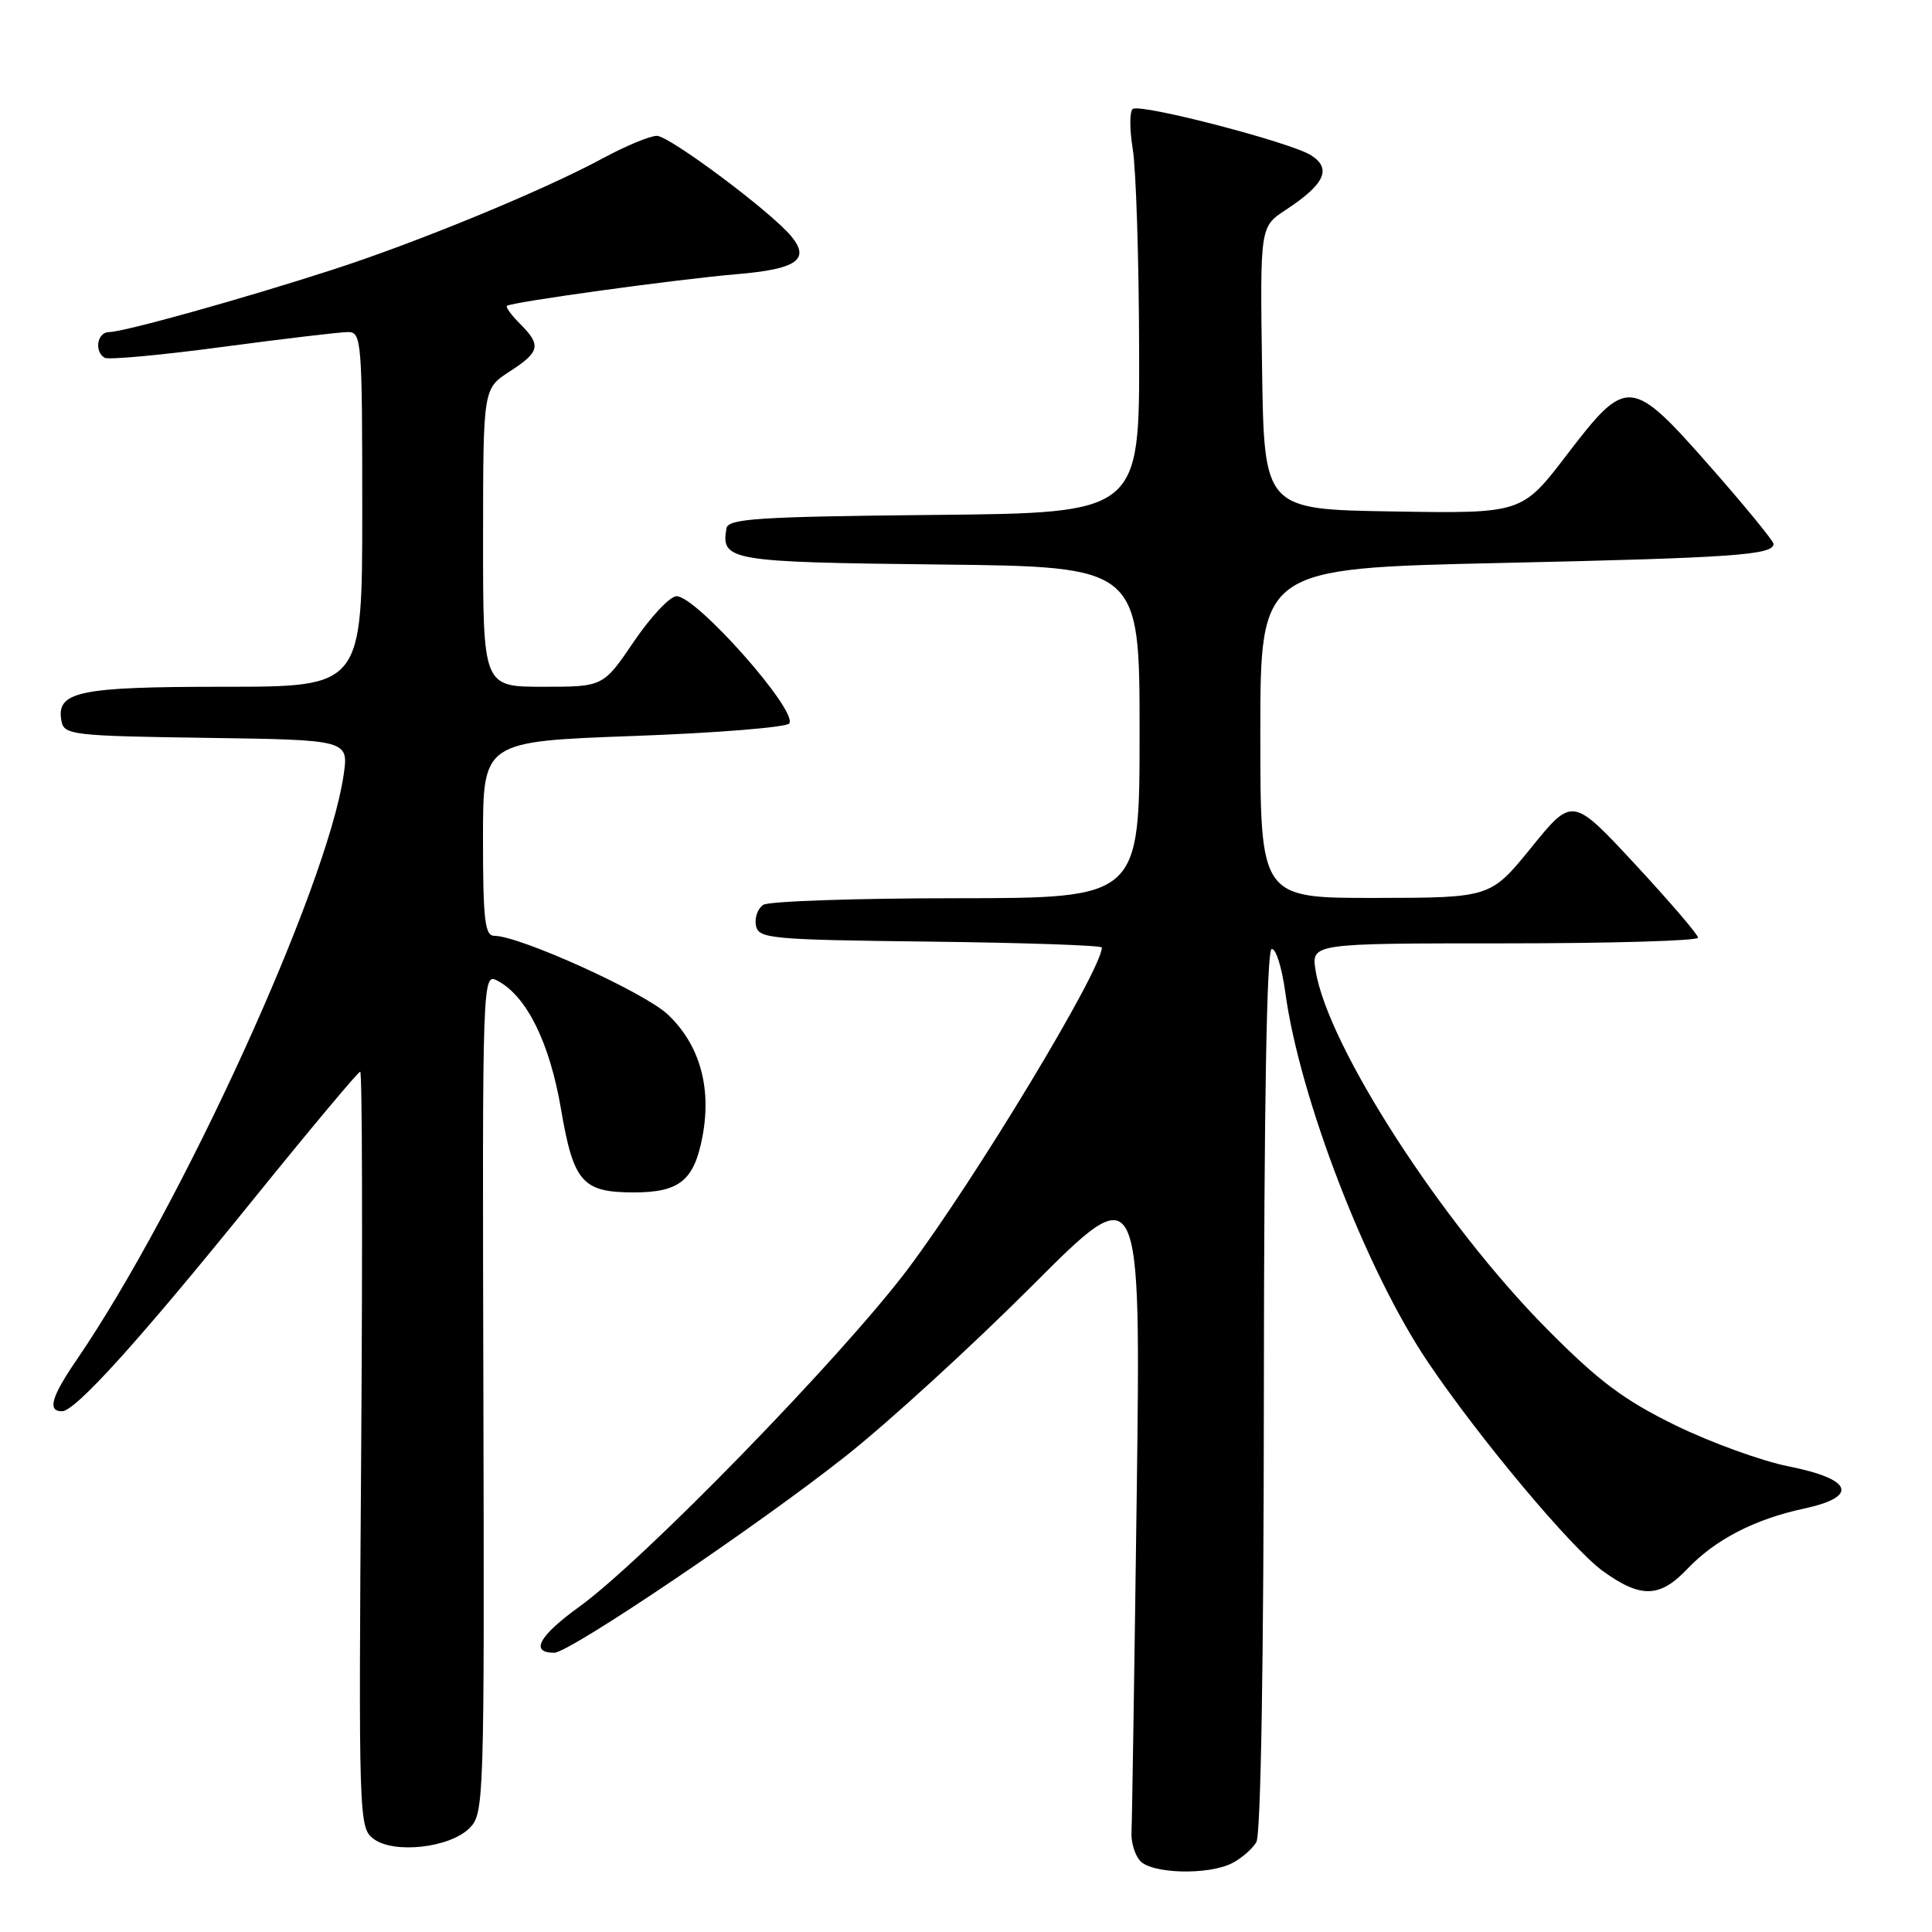 <?xml version="1.0" encoding="UTF-8" standalone="no"?>
<!DOCTYPE svg PUBLIC "-//W3C//DTD SVG 1.1//EN" "http://www.w3.org/Graphics/SVG/1.1/DTD/svg11.dtd" >
<svg xmlns="http://www.w3.org/2000/svg" xmlns:xlink="http://www.w3.org/1999/xlink" version="1.1" viewBox="0 0 256 256">
 <g >
 <path fill="currentColor"
d=" M 163.32 246.85 C 164.52 246.22 165.94 244.99 166.47 244.10 C 167.07 243.12 167.45 220.08 167.47 184.25 C 167.49 146.28 167.85 125.92 168.50 125.75 C 169.05 125.61 169.86 128.20 170.31 131.50 C 172.19 145.42 181.06 168.42 189.21 180.49 C 196.00 190.56 208.22 205.15 212.37 208.16 C 217.40 211.80 219.92 211.74 223.56 207.91 C 227.26 204.01 232.50 201.30 239.02 199.90 C 246.35 198.33 245.51 195.99 236.99 194.30 C 233.42 193.59 226.68 191.14 222.00 188.86 C 215.15 185.50 211.85 183.03 204.98 176.10 C 191.08 162.07 175.95 138.65 174.33 128.63 C 173.74 125.00 173.74 125.00 199.37 125.00 C 213.47 125.00 225.00 124.66 225.00 124.25 C 225.00 123.84 221.25 119.47 216.68 114.54 C 208.36 105.58 208.36 105.58 202.93 112.27 C 197.50 118.96 197.50 118.96 182.25 118.98 C 167.00 119.00 167.00 119.00 167.00 97.15 C 167.00 75.31 167.00 75.31 198.75 74.60 C 229.65 73.92 235.00 73.54 235.00 72.07 C 235.00 71.69 231.27 67.12 226.70 61.93 C 216.10 49.88 215.59 49.84 207.61 60.27 C 201.66 68.05 201.66 68.05 184.58 67.77 C 167.50 67.50 167.50 67.50 167.23 48.77 C 166.96 30.05 166.96 30.05 170.37 27.81 C 175.53 24.43 176.49 22.36 173.75 20.59 C 171.10 18.88 151.27 13.72 150.11 14.43 C 149.67 14.71 149.66 17.08 150.09 19.71 C 150.53 22.35 150.91 34.28 150.94 46.23 C 151.00 67.97 151.00 67.97 123.76 68.23 C 100.48 68.46 96.49 68.72 96.26 70.00 C 95.51 74.30 96.63 74.49 124.46 74.80 C 151.00 75.09 151.00 75.09 151.00 97.05 C 151.00 119.00 151.00 119.00 126.75 119.02 C 113.41 119.02 101.89 119.42 101.15 119.89 C 100.41 120.36 99.97 121.59 100.16 122.62 C 100.50 124.38 101.92 124.52 123.26 124.77 C 135.77 124.92 146.00 125.27 146.00 125.55 C 146.00 128.50 129.19 156.33 120.23 168.24 C 111.47 179.85 85.33 206.71 76.72 212.93 C 71.39 216.78 70.19 219.00 73.44 219.00 C 75.46 219.00 100.55 202.07 112.14 192.88 C 117.84 188.36 128.95 178.20 136.83 170.30 C 151.17 155.95 151.17 155.95 150.62 198.22 C 150.31 221.48 150.00 241.52 149.93 242.77 C 149.85 244.02 150.34 245.71 151.02 246.52 C 152.49 248.30 160.16 248.51 163.32 246.85 Z  M 62.21 242.24 C 64.14 240.30 64.19 238.86 64.05 184.57 C 63.91 128.88 63.91 128.88 65.97 129.98 C 69.81 132.04 72.83 138.16 74.33 146.93 C 75.99 156.66 77.16 158.00 84.00 158.00 C 90.06 158.00 91.99 156.41 93.09 150.55 C 94.31 144.03 92.69 138.39 88.47 134.41 C 85.36 131.48 68.85 124.00 65.49 124.00 C 64.25 124.00 64.00 121.88 64.00 111.13 C 64.00 98.25 64.00 98.25 84.00 97.52 C 95.01 97.12 104.27 96.37 104.59 95.85 C 105.67 94.10 92.28 79.00 89.65 79.00 C 88.78 79.00 86.24 81.70 84.00 85.00 C 79.93 91.00 79.93 91.00 71.96 91.00 C 64.00 91.00 64.00 91.00 64.01 71.25 C 64.02 51.50 64.02 51.50 67.51 49.24 C 71.56 46.62 71.75 45.75 68.92 42.92 C 67.77 41.77 66.98 40.70 67.17 40.53 C 67.73 40.03 89.64 37.01 97.64 36.33 C 105.57 35.66 107.39 34.40 104.86 31.32 C 102.21 28.09 88.70 18.00 87.04 18.00 C 86.11 18.00 82.85 19.36 79.79 21.02 C 72.04 25.21 55.31 32.11 44.00 35.76 C 32.01 39.64 16.36 44.00 14.46 44.00 C 12.89 44.00 12.44 46.54 13.86 47.41 C 14.33 47.70 21.35 47.06 29.47 45.97 C 37.58 44.89 45.07 44.00 46.11 44.00 C 47.91 44.00 48.00 45.12 48.00 67.50 C 48.00 91.00 48.00 91.00 29.69 91.00 C 10.33 91.00 7.40 91.62 8.15 95.57 C 8.50 97.38 9.65 97.52 27.37 97.77 C 46.22 98.04 46.22 98.04 45.52 102.77 C 43.29 117.74 24.07 159.83 10.18 180.15 C 6.80 185.09 6.25 187.00 8.21 187.00 C 9.99 187.00 18.43 177.66 33.71 158.75 C 41.16 149.54 47.47 142.00 47.73 142.00 C 48.00 142.00 48.05 164.54 47.86 192.08 C 47.51 241.19 47.55 242.19 49.50 243.66 C 52.20 245.68 59.59 244.85 62.21 242.24 Z "/>
</g>
</svg>